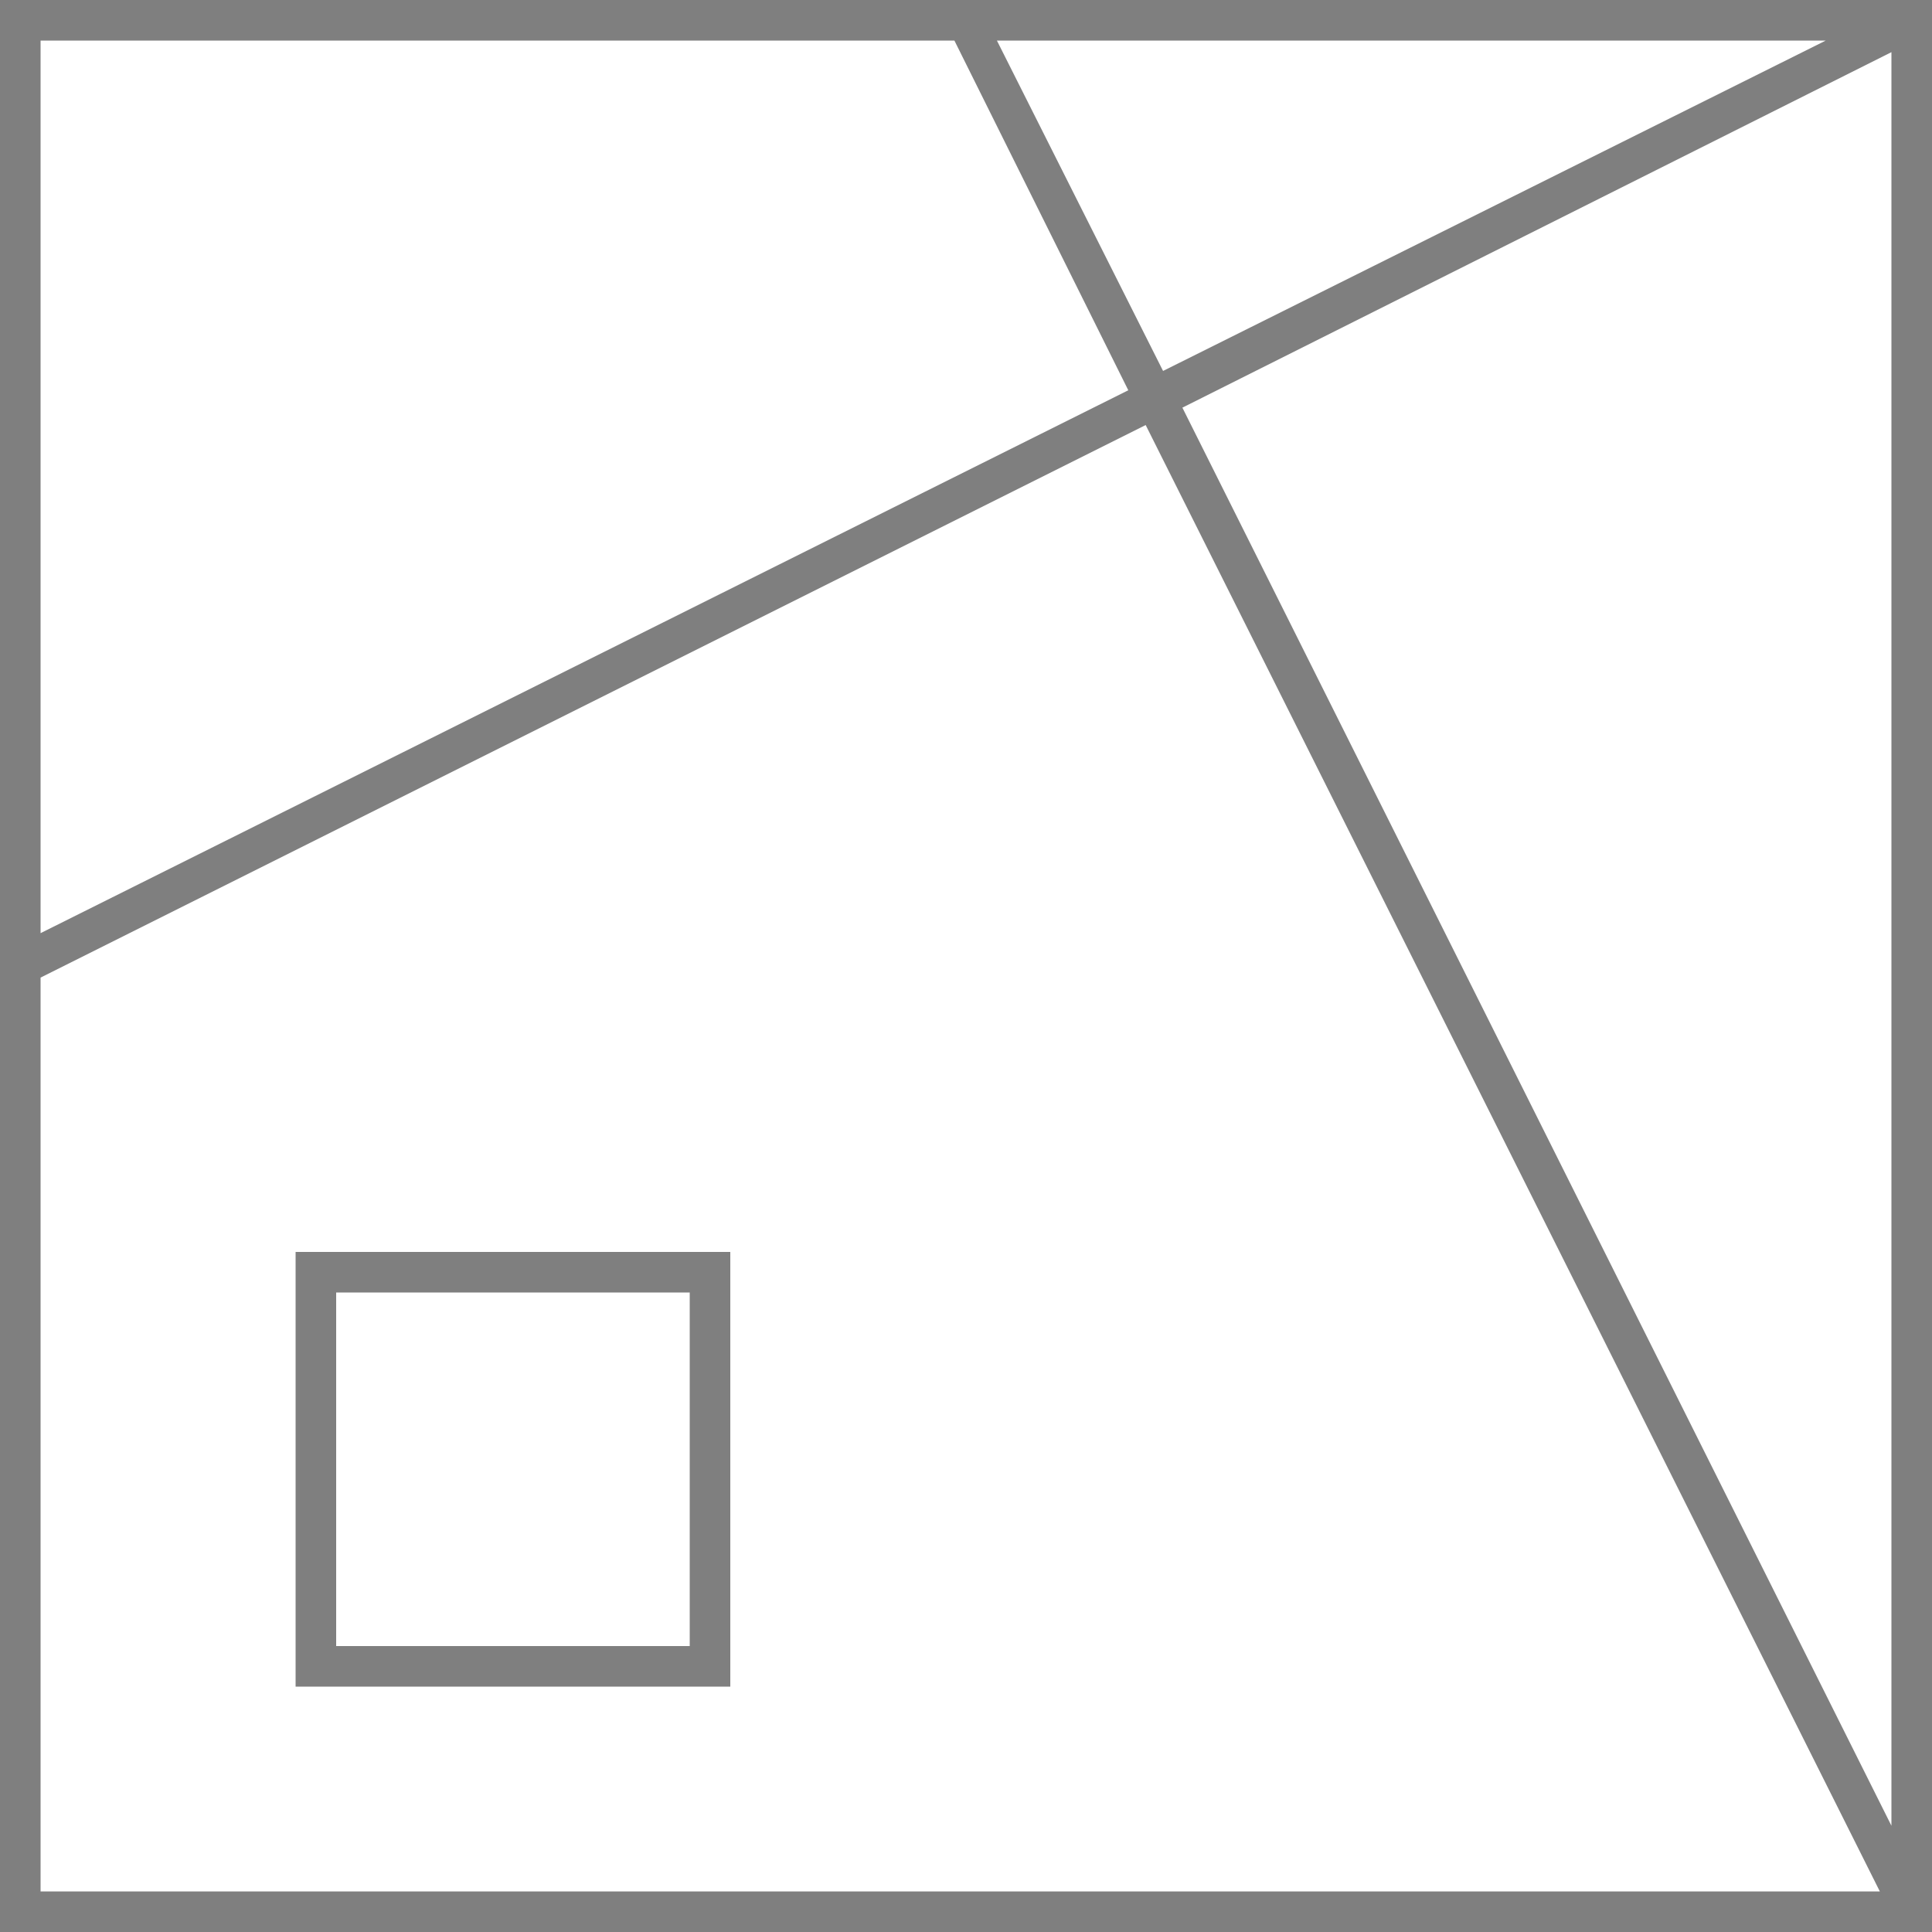 <svg width="50" height="50" viewBox="0 0 50 50" fill="none" xmlns="http://www.w3.org/2000/svg">
<path d="M50 50V0H0V50H50ZM48.95 47.25L30.6 10.55L48.95 1.35V47.25ZM47.25 1.05L30.1 9.6L25.8 1.05H47.25ZM1.05 1.05H24.7L29.2 10.1L1.05 24.15V1.05ZM1.05 25.3L29.65 11L48.65 48.95H1.05V25.3Z" fill="black" fill-opacity="0.5"/>
<path d="M7.65 43.65H18.9V32.4H7.65V43.65ZM8.7 33.45H17.85V42.6H8.7V33.45Z" fill="black" fill-opacity="0.5"/>
</svg>
